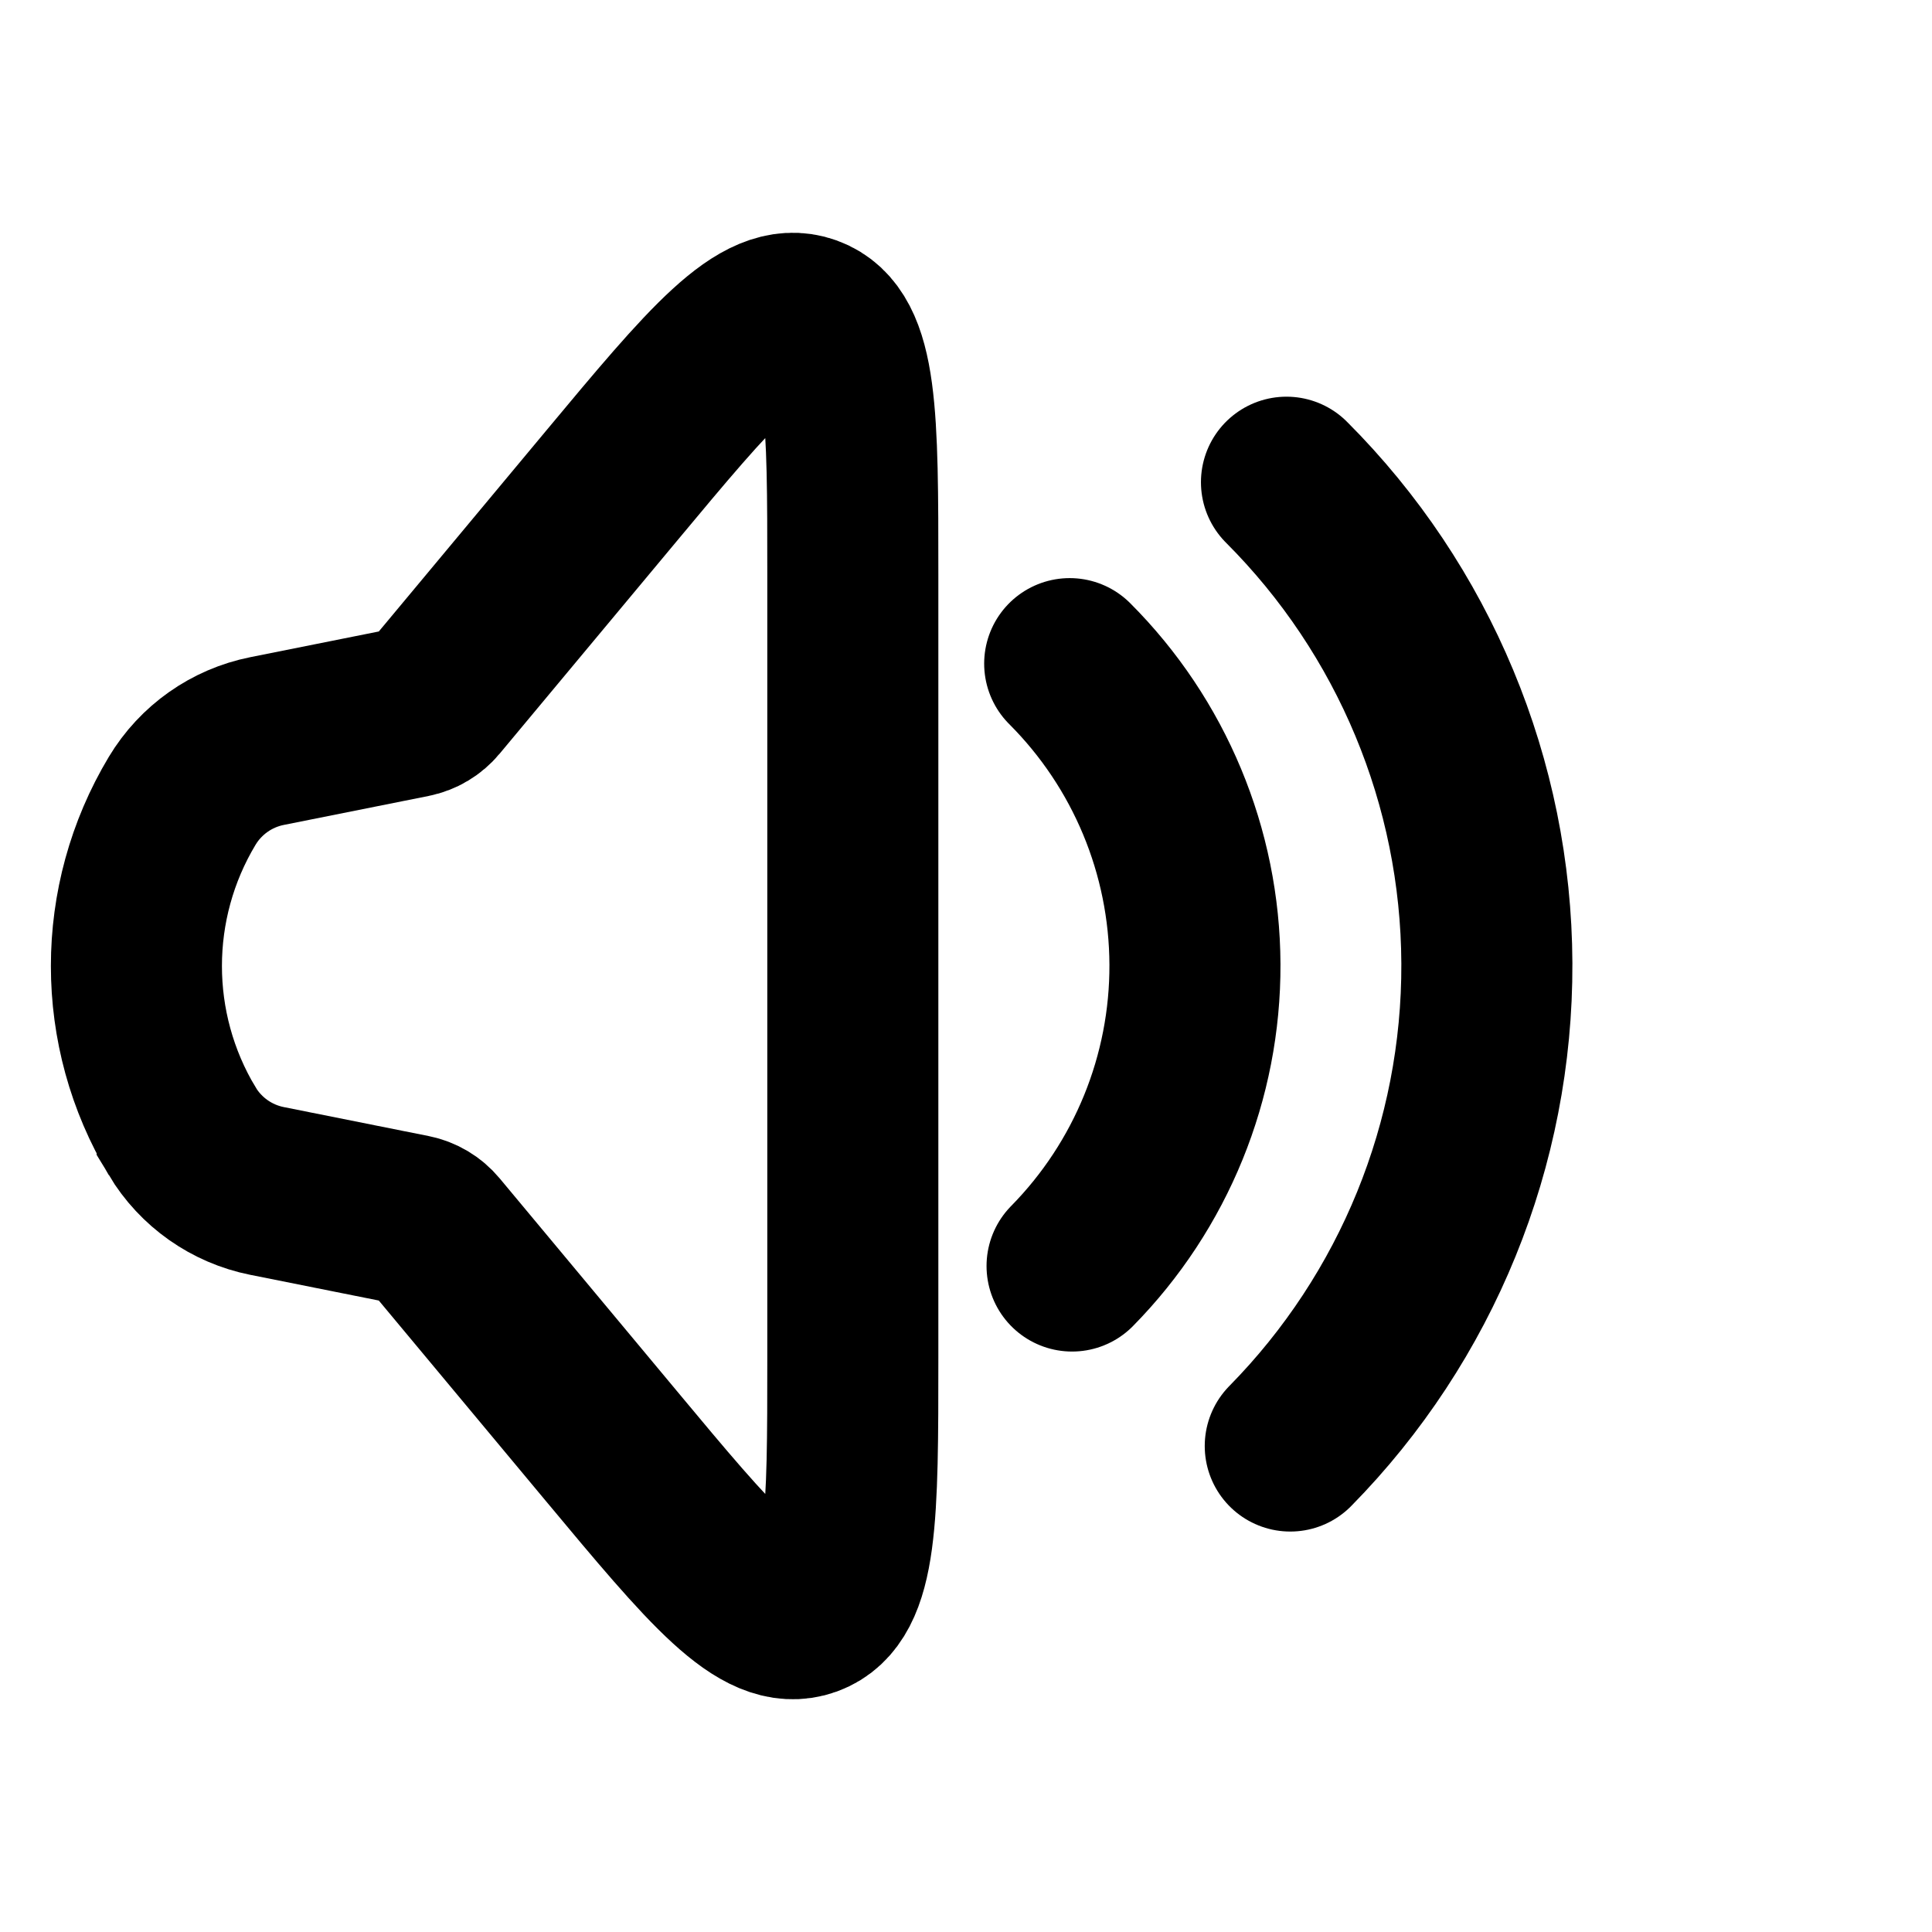 <?xml version="1.0" encoding="UTF-8"?>
<svg width="512" height="512" fill="none" version="1.1" viewBox="0 0 512 512" xmlns="http://www.w3.org/2000/svg">
 <g stroke="#000" stroke-width="45.332">
  <path d="m48.27 299.76c-16.161-26.934-16.161-60.583 0-87.517 4.932-8.22 13.101-13.978 22.501-15.857l38.374-7.675c2.286-0.457 4.347-1.683 5.839-3.474l46.897-56.277c26.803-32.164 40.205-48.246 52.164-43.916 11.961 4.33 11.961 25.264 11.961 67.133v207.65c0 41.868 0 62.802-11.961 67.134-11.959 4.329-25.361-11.752-52.164-43.917l-46.897-56.277c-1.492-1.791-3.553-3.017-5.839-3.475l-38.374-7.675c-9.399-1.879-17.569-7.636-22.501-15.857z"/>
  <path d="m283.48 175.87c21.145 21.144 33.076 49.788 33.194 79.689 0.118 29.903-11.587 58.639-32.564 79.949" stroke-linecap="round"/>
  <path d="m340.93 127.79c33.829 33.83 52.918 79.66 53.106 127.5 0.19 47.843-18.538 93.82-52.102 127.92" stroke-linecap="round"/>
 </g>
</svg>
